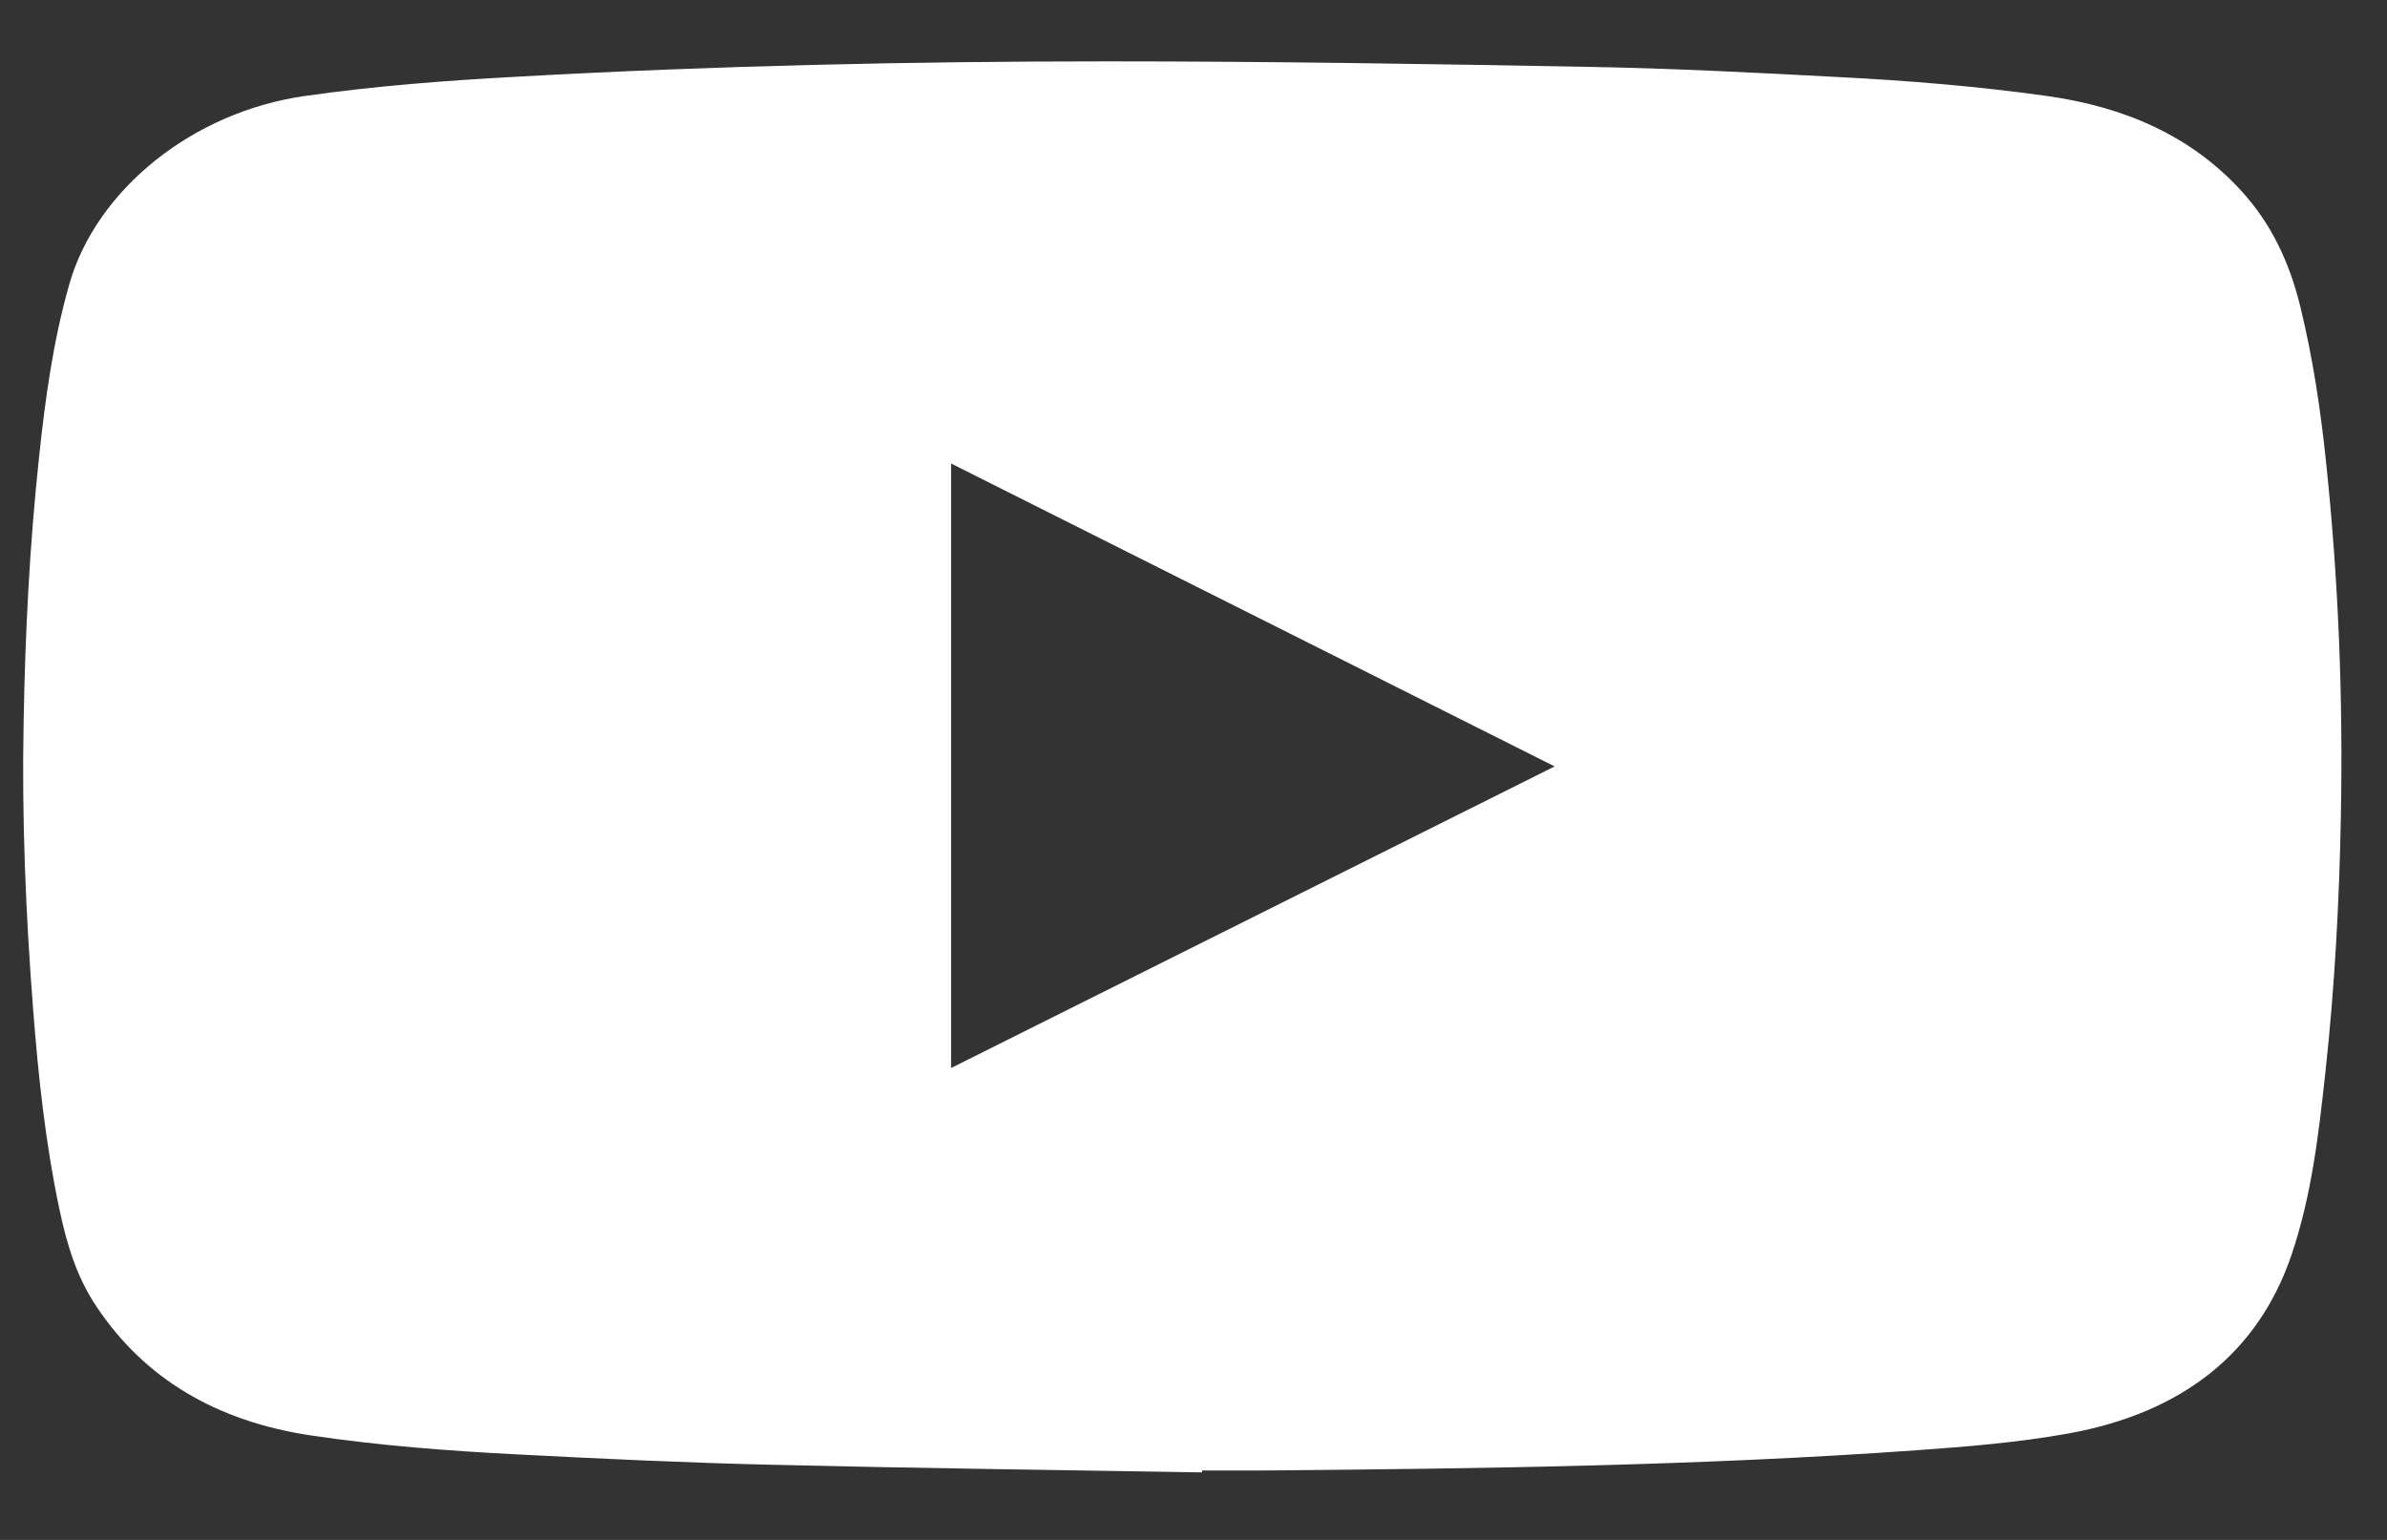 <svg width="31" height="20" viewBox="0 0 31 20" fill="none" xmlns="http://www.w3.org/2000/svg">
<rect x="0" y="0" width="31" height="20" fill="#333333" stroke="none"/>
<path d="M15.611 19.123C13.75 19.092 11.89 19.069 10.029 19.024C8.928 18.999 7.829 18.947 6.728 18.89C5.83 18.844 4.932 18.776 4.044 18.644C2.813 18.461 1.879 17.908 1.252 16.968C0.988 16.574 0.863 16.139 0.769 15.694C0.591 14.847 0.499 13.991 0.432 13.133C0.334 11.88 0.282 10.626 0.307 9.37C0.327 8.22 0.385 7.075 0.508 5.929C0.588 5.176 0.691 4.424 0.901 3.688C1.256 2.453 2.511 1.453 3.956 1.247C4.879 1.115 5.808 1.045 6.739 0.995C9.286 0.853 11.834 0.797 14.383 0.797C16.473 0.797 18.566 0.83 20.656 0.869C21.731 0.888 22.805 0.944 23.879 1.001C24.786 1.047 25.689 1.121 26.586 1.247C27.596 1.389 28.449 1.764 29.097 2.467C29.508 2.911 29.736 3.424 29.872 3.974C30.037 4.645 30.138 5.323 30.209 6.007C30.37 7.533 30.43 9.061 30.401 10.593C30.381 11.706 30.321 12.818 30.2 13.927C30.113 14.725 30.022 15.525 29.76 16.298C29.329 17.568 28.346 18.35 26.861 18.618C26.211 18.735 25.546 18.789 24.882 18.836C22.088 19.036 19.285 19.073 16.482 19.098C16.192 19.1 15.901 19.098 15.611 19.098C15.613 19.106 15.613 19.113 15.611 19.123ZM12.352 13.871C14.97 12.562 17.572 11.263 20.19 9.954C17.572 8.64 14.968 7.333 12.352 6.02C12.352 8.645 12.352 11.249 12.352 13.871Z" fill="white"/>
</svg>
